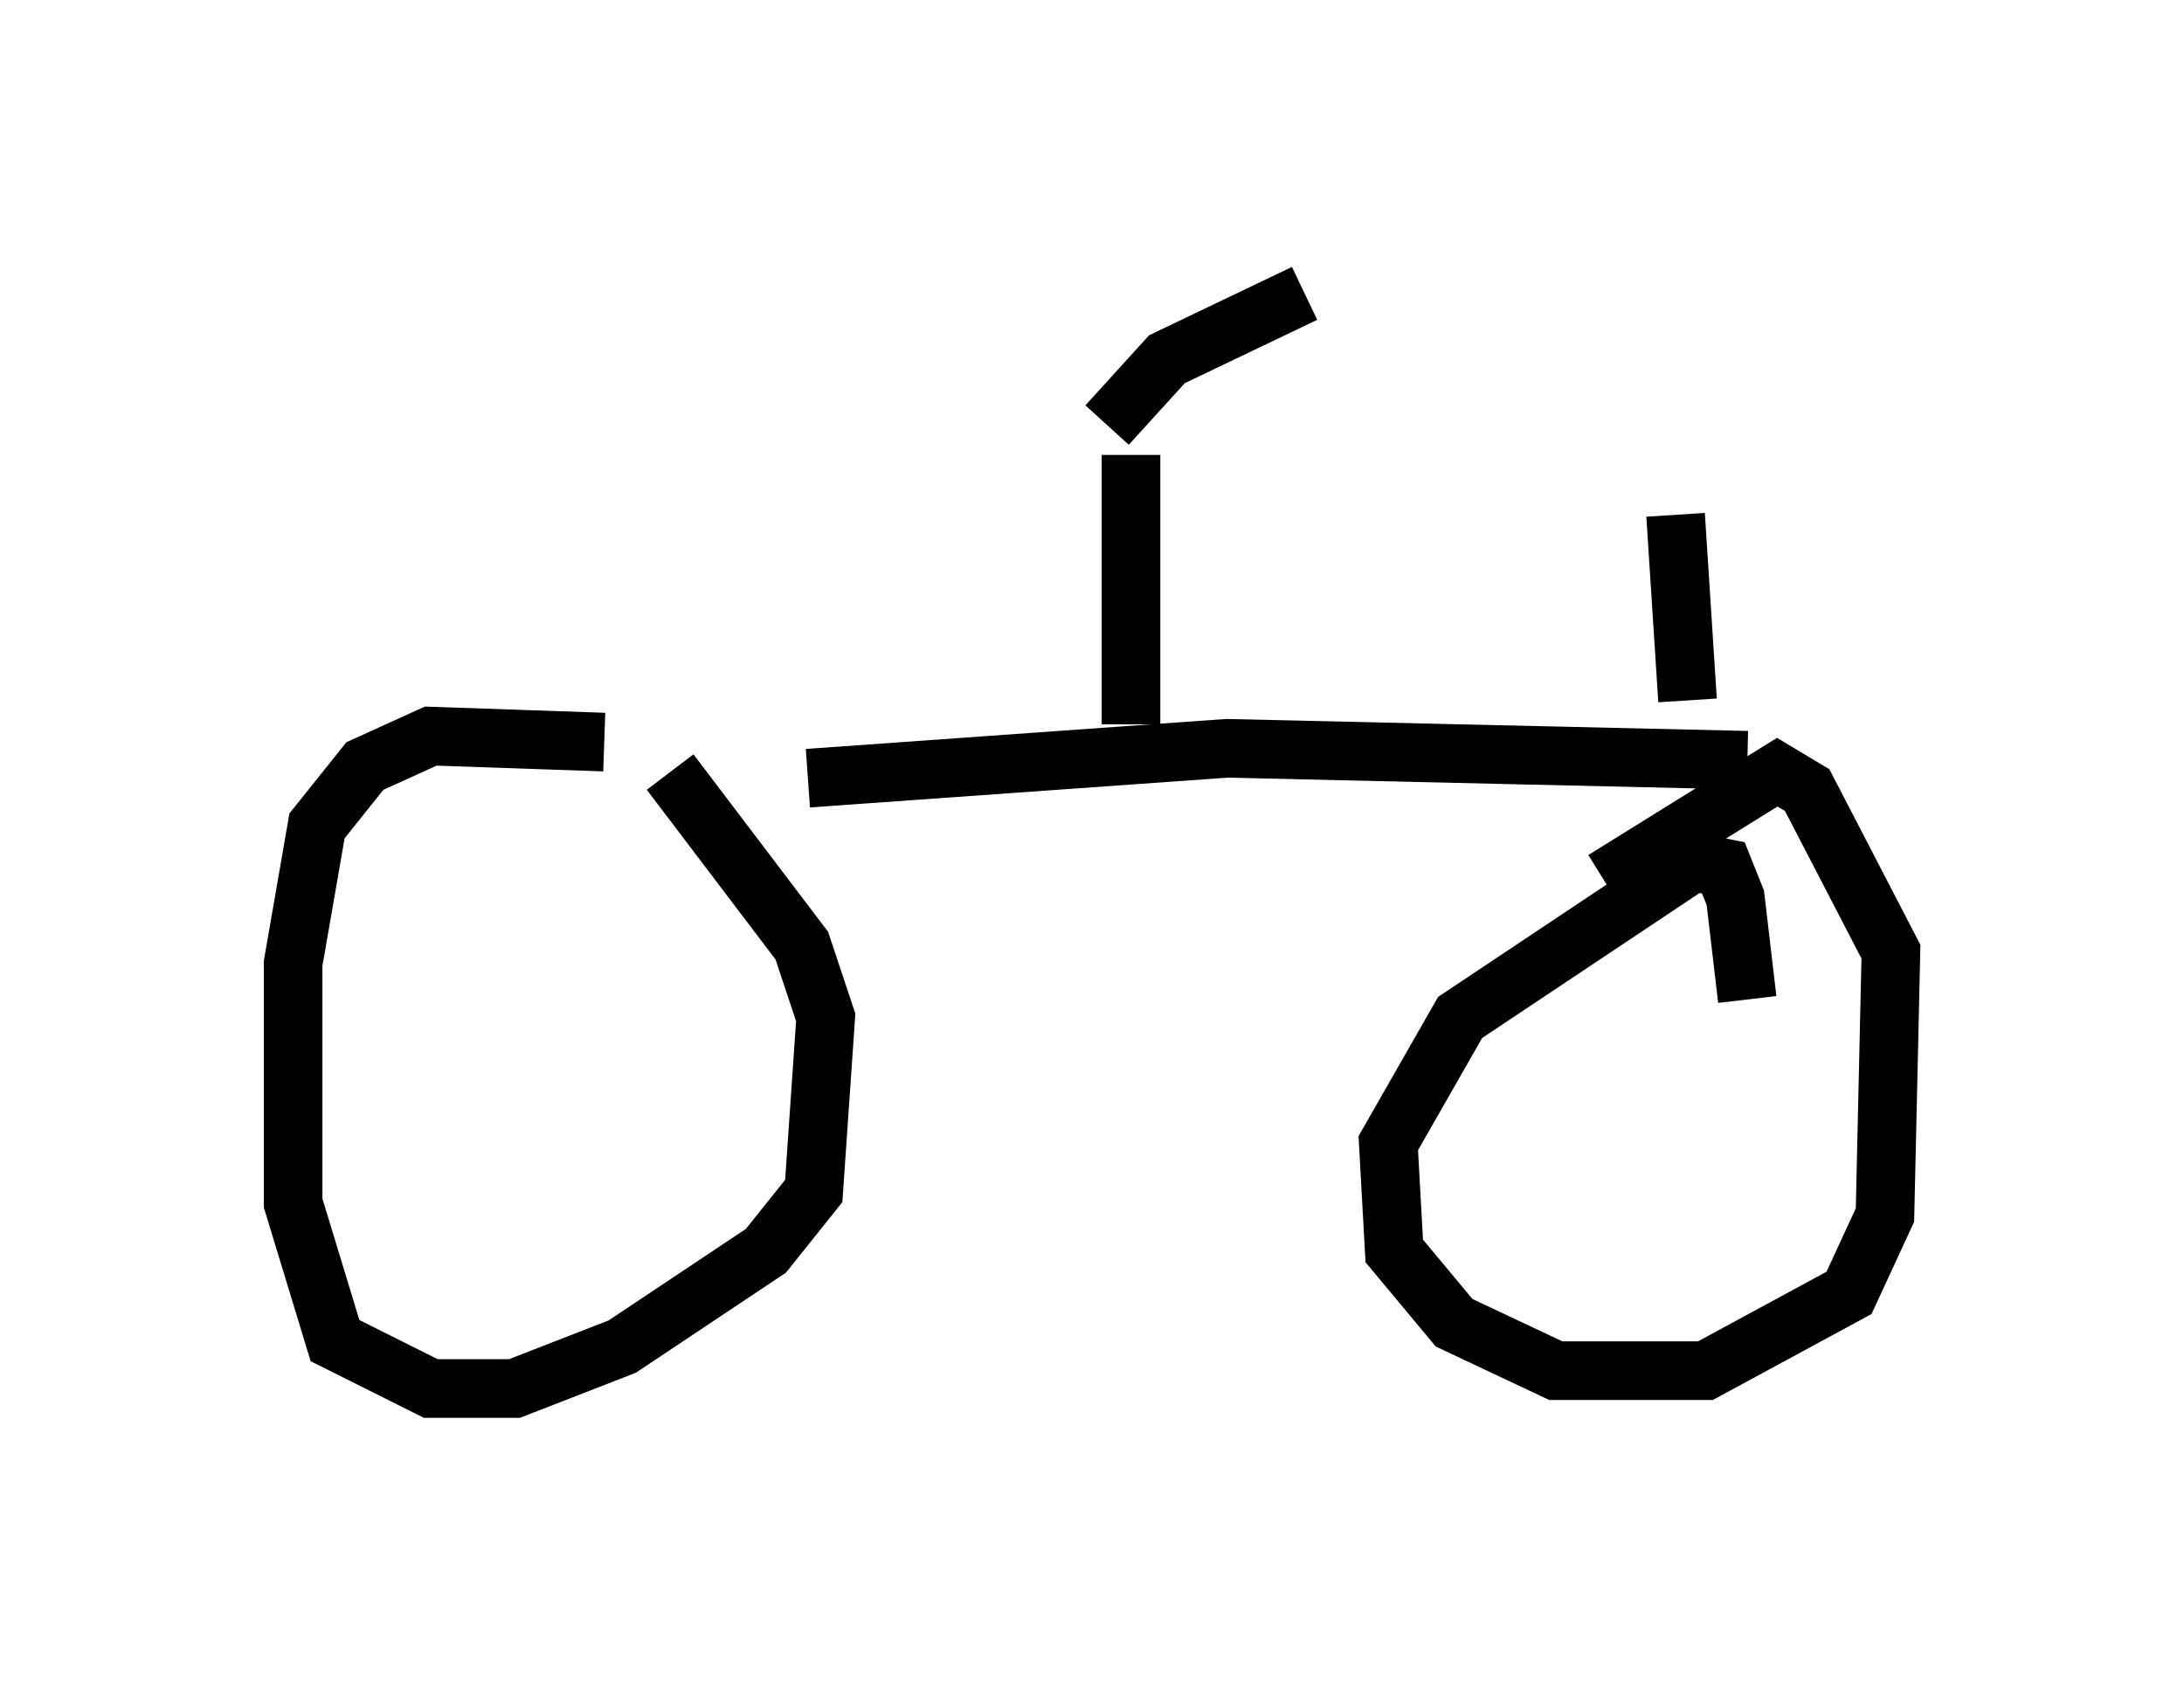 <?xml version="1.0" encoding="utf-8" ?>
<svg baseProfile="full" height="28.681" version="1.1" width="37.257" xmlns="http://www.w3.org/2000/svg" xmlns:ev="http://www.w3.org/2001/xml-events" xmlns:xlink="http://www.w3.org/1999/xlink"><defs /><rect fill="white" height="28.681" width="37.257" x="0" y="0" /><path d="M12.452, 13.167 m-2.144, -0.51 l-2.96, -0.102 -1.123, 0.51 l-0.817, 1.021 -0.408, 2.348 l0.0, 4.083 0.715, 2.348 l1.633, 0.817 1.429, 0.0 l1.838, -0.715 2.45, -1.633 l0.817, -1.021 0.204, -2.96 l-0.408, -1.225 -2.246, -2.96 m18.375, 3.879 l-0.204, -1.735 -0.204, -0.51 l-0.51, -0.102 -3.981, 2.654 l-1.225, 2.144 0.102, 1.838 l1.021, 1.225 1.735, 0.817 l2.552, 0.0 2.45, -1.327 l0.613, -1.327 0.102, -4.492 l-1.429, -2.756 -0.51, -0.306 l-2.96, 1.838 m-13.577, -1.735 l7.146, -0.51 8.881, 0.204 m-10.515, -0.613 l0.0, -4.594 m-0.408, -0.51 l1.021, -1.123 2.348, -1.123 m6.533, 6.942 l-0.204, -3.165 " fill="none" stroke="black" stroke-width="1" /></svg>